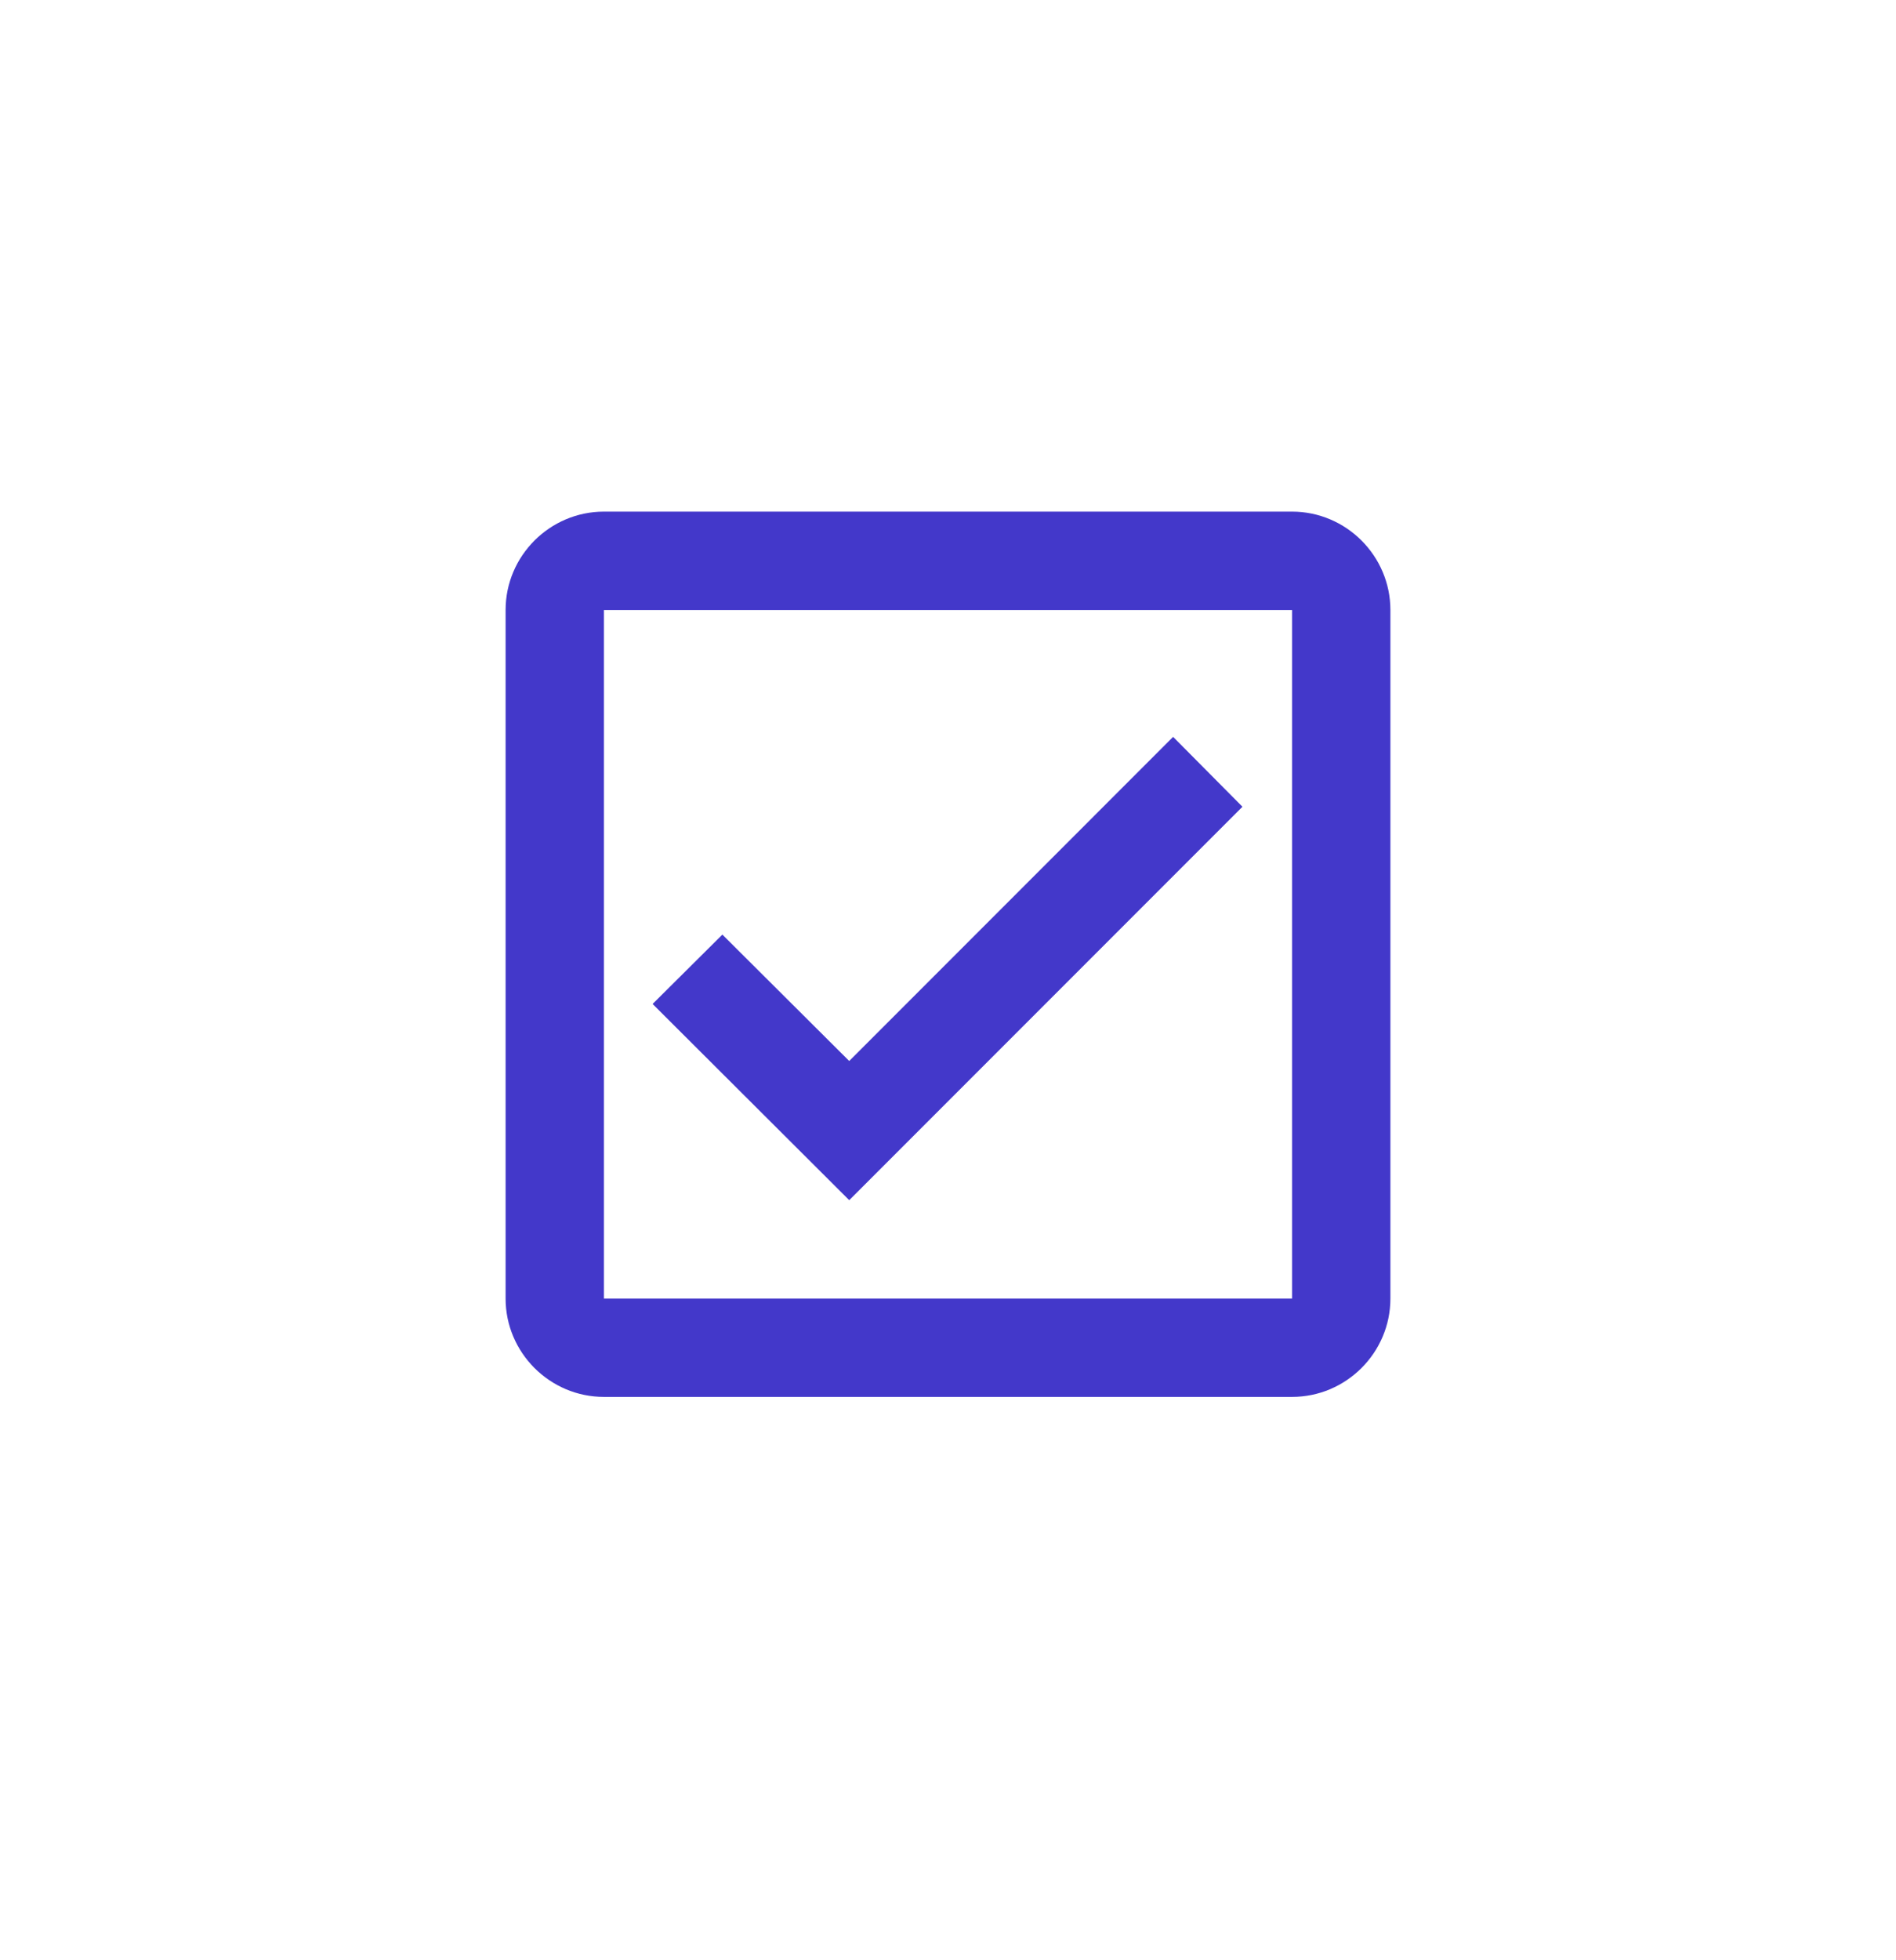 <svg width="30" height="31" viewBox="0 0 30 31" fill="none" xmlns="http://www.w3.org/2000/svg">
<g clip-path="url(#clip0_43_7479)">
<path d="M20.444 8.091H9.556C8.7 8.091 8 8.791 8 9.647V20.536C8 21.391 8.7 22.091 9.556 22.091H20.444C21.3 22.091 22 21.391 22 20.536V9.647C22 8.791 21.3 8.091 20.444 8.091ZM20.444 20.536H9.556V9.647H20.444V20.536ZM19.659 12.758L18.562 11.653L13.437 16.779L11.43 14.78L10.326 15.877L13.437 18.98L19.659 12.758Z" fill="#4338CA"/>
</g>
<defs>
<clipPath id="clip0_43_7479">
<rect width="30" height="30" fill="white" transform="translate(0 0.091)"/>
</clipPath>
</defs>
</svg>
